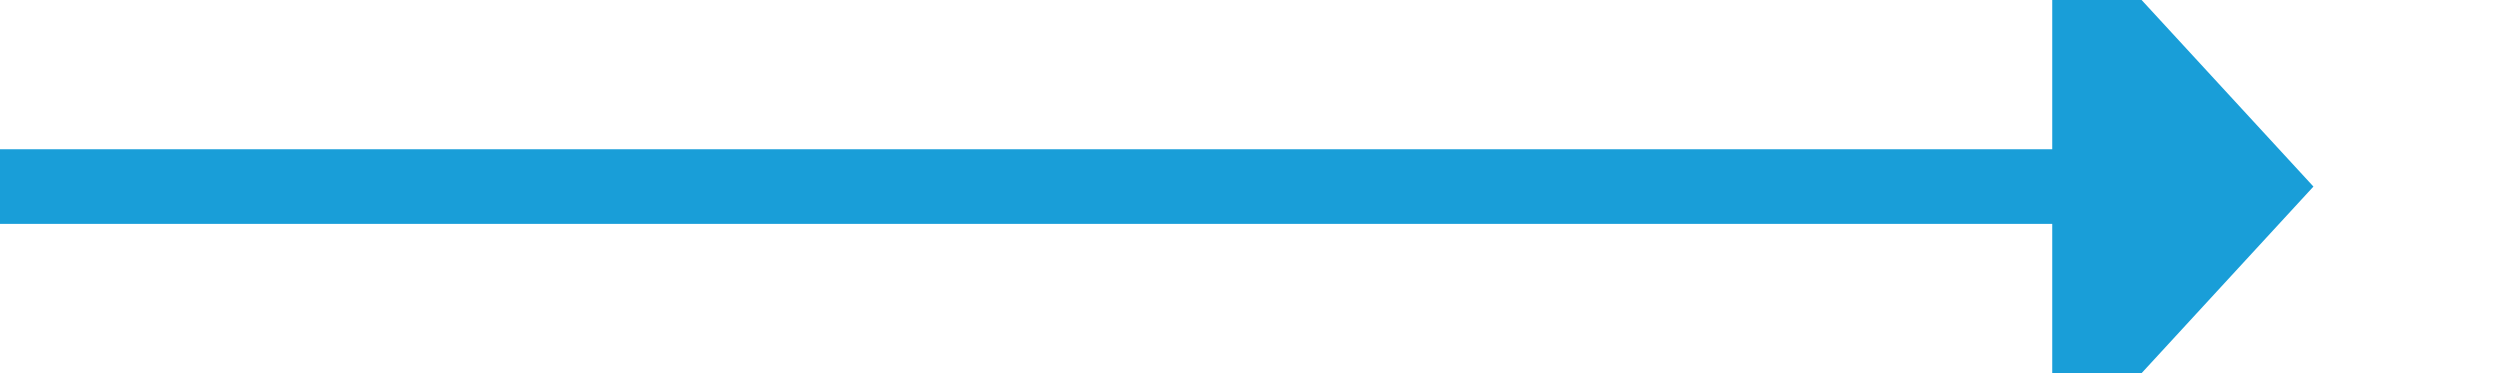 ﻿<?xml version="1.0" encoding="utf-8"?>
<svg version="1.1" xmlns:xlink="http://www.w3.org/1999/xlink" width="67px" height="10px" preserveAspectRatio="xMinYMid meet" viewBox="1506 757  67 8" xmlns="http://www.w3.org/2000/svg">
  <path d="M 1506 761  L 1562 761  " stroke-width="2" stroke="#199ed8" fill="none" />
  <path d="M 1561 768.6  L 1568 761  L 1561 753.4  L 1561 768.6  Z " fill-rule="nonzero" fill="#199ed8" stroke="none" />
</svg>